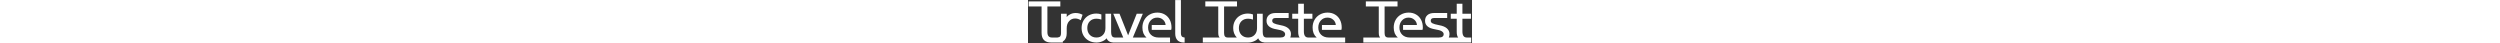 <svg width="1920" height="33" viewBox=" 0 0  341 33" fill="none" xmlns="http://www.w3.org/2000/svg">
    <rect x="0" y="0" width="341" height="33" fill="#333333" stroke="none"/>
    <path d="M26.759 28.812V32.66H17.866C12.909 32.66 10.431 30.164 10.431 25.172V4.944H0.498V1.096H24.834V4.944H14.902V24.704C14.902 27.443 16.064 28.812 18.387 28.812H26.759ZM22.507 32.66V28.812L22.923 28.76C23.789 28.656 24.413 28.344 24.795 27.824C25.176 27.304 25.367 26.541 25.367 25.536V10.56H29.735V13.108C30.428 12.172 31.381 11.427 32.595 10.872C33.808 10.283 35.143 9.988 36.599 9.988C38.505 9.988 40.273 10.439 41.903 11.34L40.499 15.552C39.181 14.651 37.743 14.2 36.183 14.2C34.311 14.2 32.768 14.893 31.555 16.28C30.341 17.632 29.735 19.452 29.735 21.74V25.536C29.735 27.755 29.18 29.505 28.071 30.788C26.961 32.036 25.297 32.66 23.079 32.66H22.507ZM66.701 28.812V32.66H65.869C64.517 32.66 63.356 32.383 62.385 31.828C61.449 31.239 60.773 30.424 60.357 29.384C59.664 30.32 58.589 31.1 57.133 31.724C55.677 32.348 54.152 32.66 52.557 32.66C50.373 32.66 48.414 32.192 46.681 31.256C44.948 30.285 43.596 28.968 42.625 27.304C41.654 25.605 41.169 23.681 41.169 21.532C41.169 19.383 41.654 17.476 42.625 15.812C43.596 14.113 44.93 12.796 46.629 11.86C48.362 10.889 50.304 10.404 52.453 10.404C53.909 10.404 55.209 10.629 56.353 11.08V15.032C55.14 14.581 53.874 14.356 52.557 14.356C50.442 14.356 48.744 15.015 47.461 16.332C46.178 17.649 45.537 19.383 45.537 21.532C45.537 23.681 46.178 25.432 47.461 26.784C48.778 28.136 50.477 28.812 52.557 28.812C54.637 28.812 56.301 28.153 57.549 26.836C58.832 25.519 59.473 23.785 59.473 21.636V10.56H63.841V24.496C63.841 25.848 64.032 26.871 64.413 27.564C64.794 28.257 65.418 28.656 66.285 28.76L66.701 28.812ZM80.535 28.812H88.647V32.66H65.039V28.812H73.151L65.507 10.56H70.291L76.895 27.148L83.499 10.56H88.179L80.535 28.812ZM109.081 28.812V32.66H85.213V28.812H90.985C89.98 27.945 89.2 26.871 88.645 25.588C88.125 24.271 87.865 22.797 87.865 21.168C87.865 18.984 88.351 17.025 89.321 15.292C90.327 13.524 91.696 12.155 93.429 11.184C95.197 10.179 97.173 9.676 99.357 9.676C101.507 9.676 103.396 10.161 105.025 11.132C106.689 12.103 107.972 13.455 108.873 15.188C109.775 16.921 110.225 18.915 110.225 21.168C110.225 21.827 110.139 22.416 109.965 22.936H95.041V19.192H105.701C105.563 17.528 104.887 16.176 103.673 15.136C102.46 14.061 100.987 13.524 99.253 13.524C97.208 13.524 95.527 14.252 94.209 15.708C92.892 17.129 92.233 18.949 92.233 21.168C92.233 23.421 92.961 25.259 94.417 26.68C95.873 28.101 97.815 28.812 100.241 28.812H109.081ZM120.3 28.812V32.66H119.728C117.509 32.66 115.845 32.053 114.736 30.84C113.627 29.627 113.072 27.928 113.072 25.744V0.056H117.44V25.536C117.44 26.541 117.631 27.304 118.012 27.824C118.393 28.344 119.017 28.656 119.884 28.76L120.3 28.812ZM162.444 28.812V32.66H134.26V28.812H147.156C146.809 28.431 146.549 27.963 146.376 27.408C146.203 26.819 146.116 26.056 146.116 25.12V4.944H136.184V1.096H160.52V4.944H150.588V25.328C150.588 26.541 150.813 27.425 151.264 27.98C151.715 28.535 152.443 28.812 153.448 28.812H162.444ZM154.942 32.66V28.812H160.35C158.513 26.871 157.594 24.444 157.594 21.532C157.594 19.383 158.079 17.476 159.05 15.812C160.021 14.113 161.355 12.796 163.054 11.86C164.787 10.889 166.729 10.404 168.878 10.404C170.334 10.404 171.634 10.629 172.778 11.08V15.032C171.565 14.581 170.299 14.356 168.982 14.356C166.867 14.356 165.169 15.015 163.886 16.332C162.603 17.649 161.962 19.383 161.962 21.532C161.962 23.681 162.603 25.432 163.886 26.784C165.203 28.136 166.902 28.812 168.982 28.812C171.062 28.812 172.726 28.153 173.974 26.836C175.257 25.519 175.898 23.785 175.898 21.636V10.56H180.266V24.496C180.266 25.848 180.457 26.871 180.838 27.564C181.219 28.257 181.843 28.656 182.71 28.76L183.126 28.812V32.66H182.294C180.942 32.66 179.781 32.383 178.81 31.828C177.874 31.239 177.198 30.424 176.782 29.384C176.089 30.32 175.014 31.1 173.558 31.724C172.102 32.348 170.577 32.66 168.982 32.66H154.942ZM203.564 28.812V32.66H181.464V28.812H193.788C196.25 28.812 197.48 27.945 197.48 26.212C197.48 25.38 196.995 24.652 196.024 24.028C195.088 23.404 193.39 22.901 190.928 22.52C185.763 21.723 183.18 19.539 183.18 15.968C183.18 14.131 183.787 12.675 185 11.6C186.214 10.525 187.947 9.988 190.2 9.988H200.184V13.836H190.148C188.415 13.836 187.548 14.547 187.548 15.968C187.548 16.765 187.982 17.407 188.848 17.892C189.75 18.377 191.483 18.863 194.048 19.348C196.752 19.833 198.746 20.665 200.028 21.844C201.311 23.023 201.952 24.427 201.952 26.056C201.952 27.096 201.779 28.015 201.432 28.812H203.564ZM219.676 28.812V32.66H201.892V28.812H208.6C207.872 27.876 207.508 26.455 207.508 24.548V14.408H202.932V10.56H207.508V2.864H211.876V10.56H218.428V14.408H211.876V24.132C211.876 27.252 212.986 28.812 215.204 28.812H219.676ZM243.586 28.812V32.66H215.922V28.812H221.694C220.689 27.945 219.909 26.871 219.354 25.588C218.834 24.271 218.574 22.797 218.574 21.168C218.574 18.984 219.06 17.025 220.03 15.292C221.036 13.524 222.405 12.155 224.138 11.184C225.906 10.179 227.882 9.676 230.066 9.676C232.216 9.676 234.105 10.161 235.734 11.132C237.398 12.103 238.681 13.455 239.582 15.188C240.484 16.921 240.934 18.915 240.934 21.168C240.934 21.827 240.848 22.416 240.674 22.936H225.75V19.192H236.41C236.272 17.528 235.596 16.176 234.382 15.136C233.169 14.061 231.696 13.524 229.962 13.524C227.917 13.524 226.236 14.252 224.918 15.708C223.601 17.129 222.942 18.949 222.942 21.168C222.942 23.421 223.67 25.259 225.126 26.68C226.582 28.101 228.524 28.812 230.95 28.812H243.586ZM285.725 28.812V32.66H257.541V28.812H270.437C270.09 28.431 269.83 27.963 269.657 27.408C269.483 26.819 269.397 26.056 269.397 25.12V4.944H259.465V1.096H283.801V4.944H273.869V25.328C273.869 26.541 274.094 27.425 274.545 27.98C274.995 28.535 275.723 28.812 276.729 28.812H285.725ZM305.887 28.812V32.66H278.223V28.812H283.995C282.989 27.945 282.209 26.871 281.655 25.588C281.135 24.271 280.875 22.797 280.875 21.168C280.875 18.984 281.36 17.025 282.331 15.292C283.336 13.524 284.705 12.155 286.439 11.184C288.207 10.179 290.183 9.676 292.367 9.676C294.516 9.676 296.405 10.161 298.035 11.132C299.699 12.103 300.981 13.455 301.883 15.188C302.784 16.921 303.235 18.915 303.235 21.168C303.235 21.827 303.148 22.416 302.975 22.936H288.051V19.192H298.711C298.572 17.528 297.896 16.176 296.683 15.136C295.469 14.061 293.996 13.524 292.263 13.524C290.217 13.524 288.536 14.252 287.219 15.708C285.901 17.129 285.243 18.949 285.243 21.168C285.243 23.421 285.971 25.259 287.427 26.68C288.883 28.101 290.824 28.812 293.251 28.812H305.887ZM325.321 28.812V32.66H303.221V28.812H315.545C318.007 28.812 319.237 27.945 319.237 26.212C319.237 25.38 318.752 24.652 317.781 24.028C316.845 23.404 315.147 22.901 312.685 22.52C307.52 21.723 304.937 19.539 304.937 15.968C304.937 14.131 305.544 12.675 306.757 11.6C307.971 10.525 309.704 9.988 311.957 9.988H321.941V13.836H311.905C310.172 13.836 309.305 14.547 309.305 15.968C309.305 16.765 309.739 17.407 310.605 17.892C311.507 18.377 313.24 18.863 315.805 19.348C318.509 19.833 320.503 20.665 321.785 21.844C323.068 23.023 323.709 24.427 323.709 26.056C323.709 27.096 323.536 28.015 323.189 28.812H325.321ZM340.394 28.812V32.66H323.65V28.812H330.358C329.63 27.876 329.266 26.455 329.266 24.548V14.408H324.69V10.56H329.266V2.864H333.634V10.56H340.186V14.408H333.634V24.132C333.634 27.252 334.743 28.812 336.962 28.812H340.394Z" fill="white"/>
</svg>
